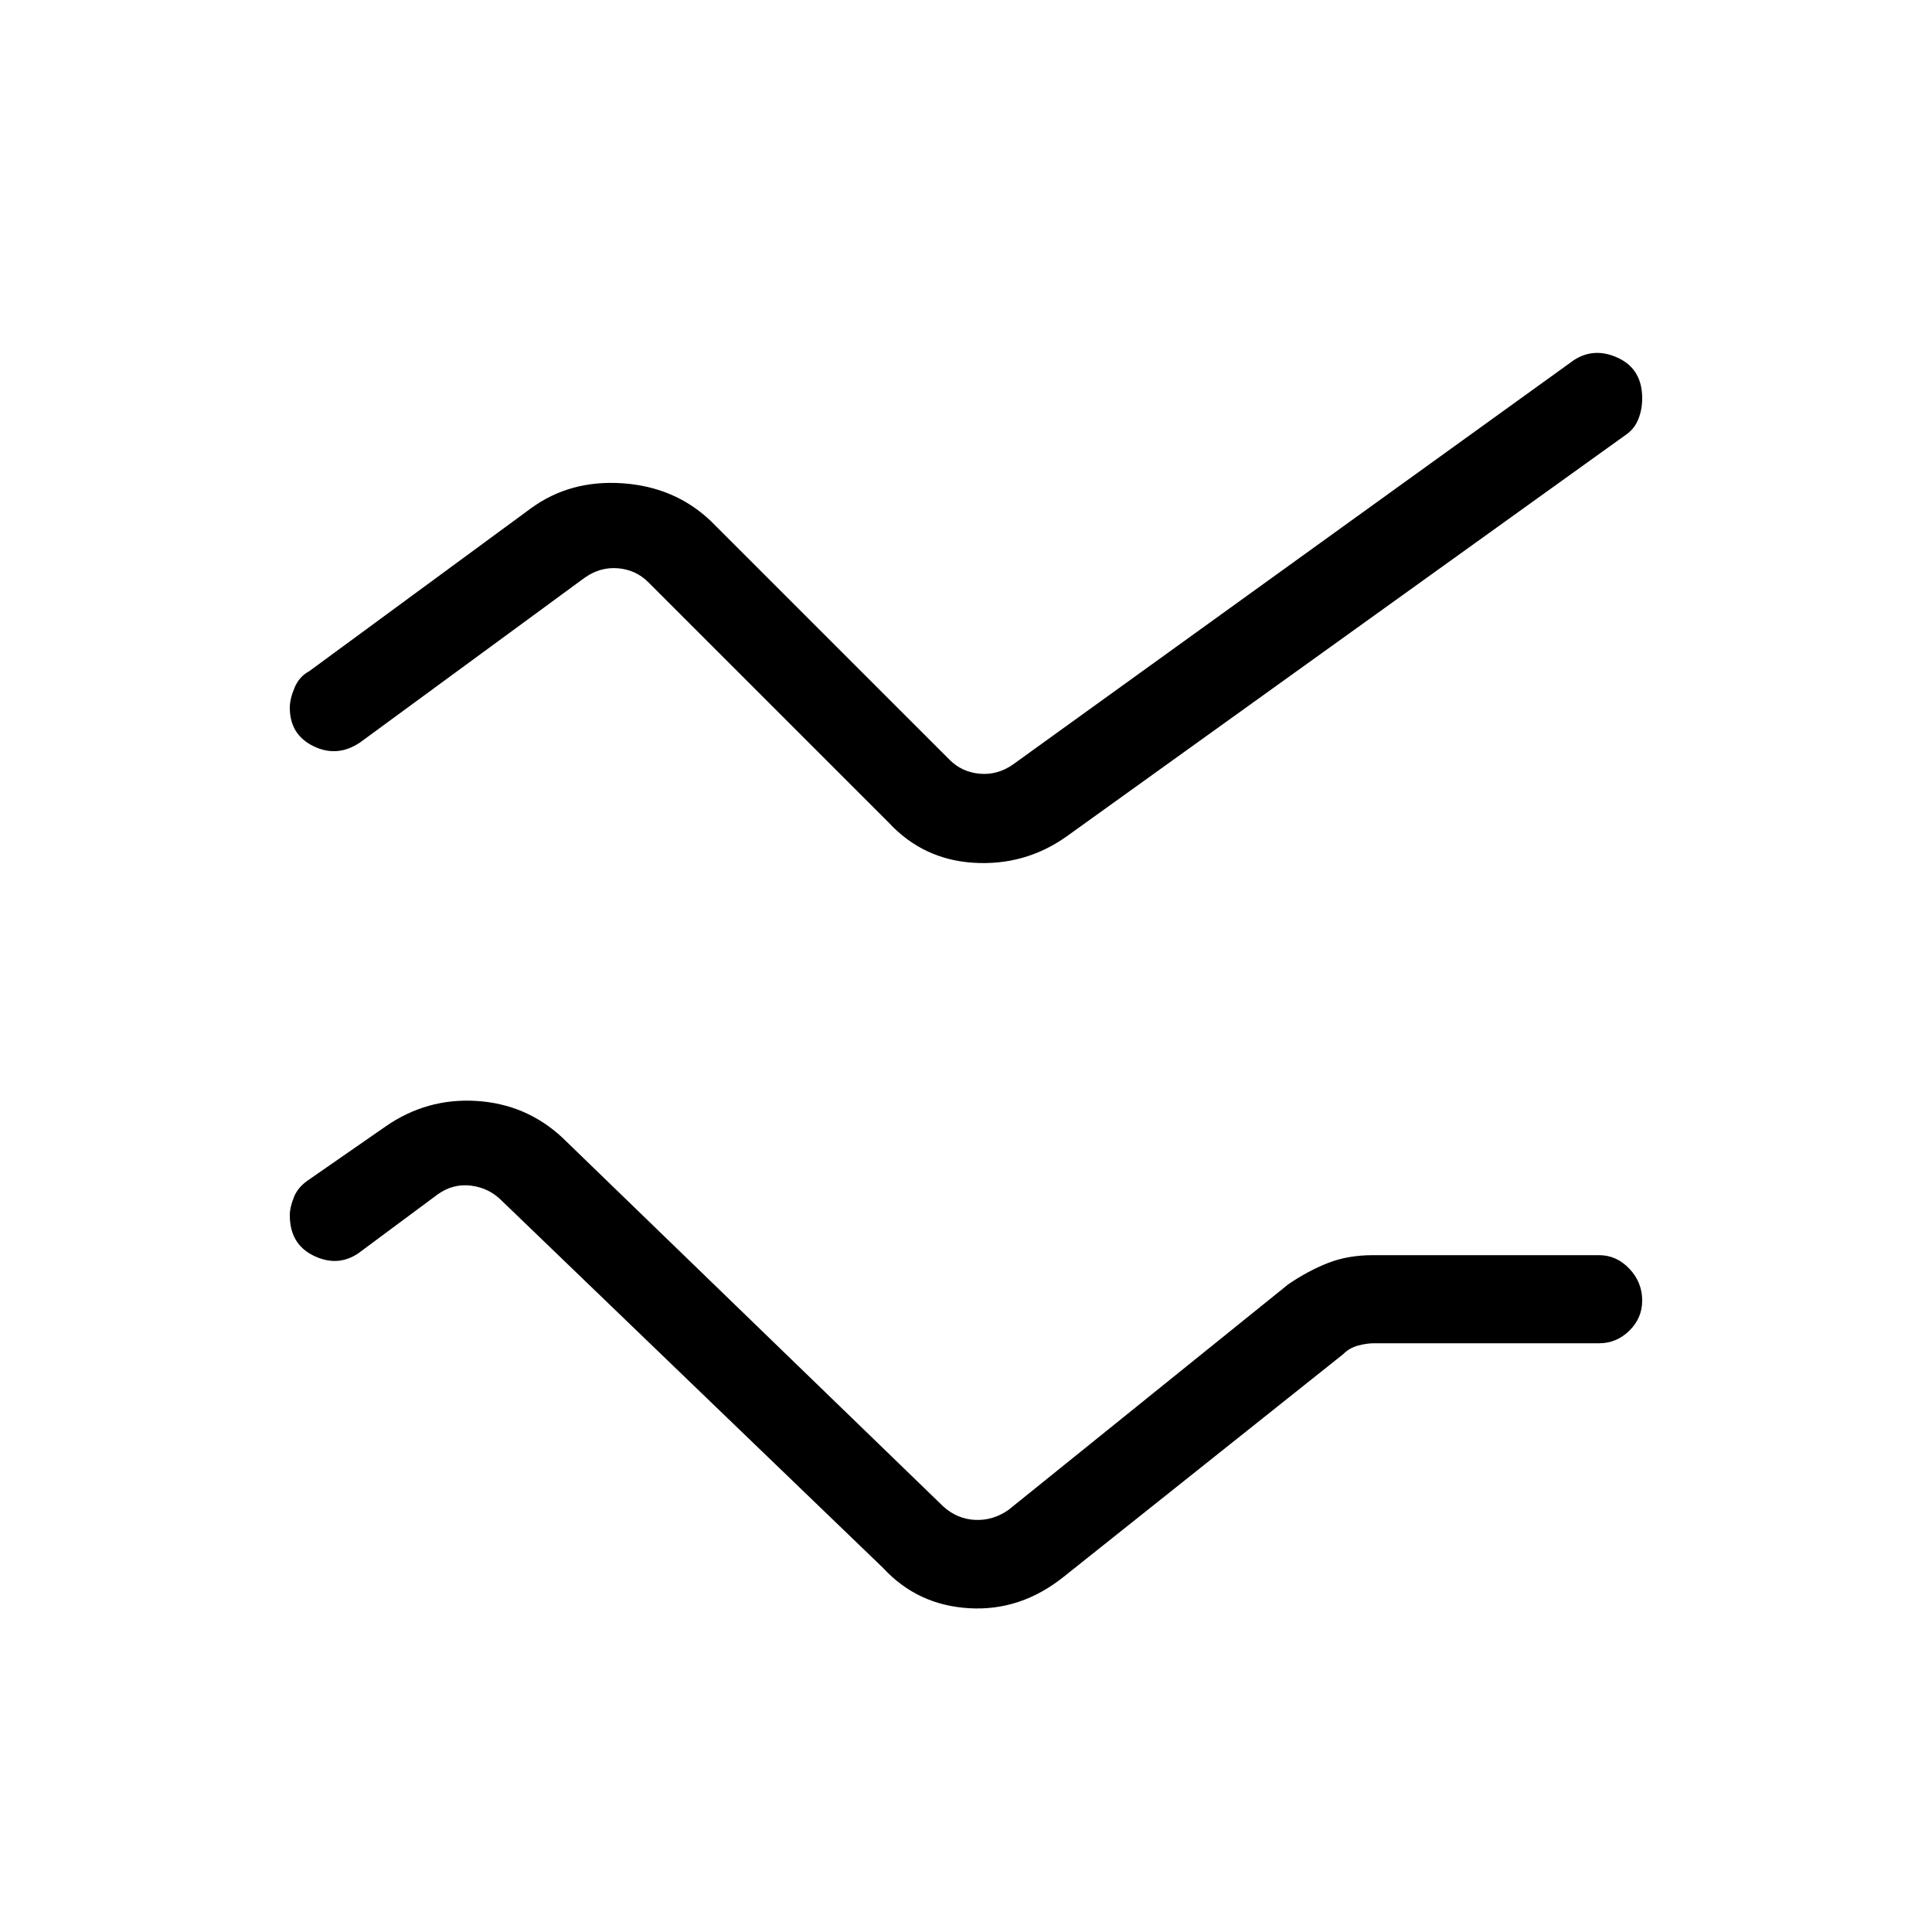 <svg xmlns="http://www.w3.org/2000/svg" height="48" viewBox="0 -960 960 960" width="48"><path d="M144-356.11q0-3.99 2.08-9.13 2.07-5.14 7.77-8.84l37.69-26.15q20.46-14.23 45.17-12.72 24.72 1.52 42.67 18.18l189.47 183.46q6.92 6.16 15.77 6.54 8.84.39 16.53-5l139-112.08q9.95-6.77 19.82-10.62 9.88-3.84 22.11-3.84h112.54q8.62 0 15 6.72 6.38 6.72 6.38 15.84 0 8.7-6.38 14.95-6.38 6.26-15 6.26H682.85q-3.85 0-8.08 1.16-4.23 1.15-7.31 4.23L528.69-176.62q-21.46 17.24-47.11 15.74-25.65-1.5-42.73-19.97l-189.7-182.69q-6.15-6.15-15-7.31-8.84-1.15-16.53 4.23l-39.7 29.47q-10.3 6.84-22.11 1.08Q144-341.83 144-356.11Zm0-252.26q0-4.28 2.35-9.89 2.34-5.6 7.27-8.2l110.15-80.92q19.46-14.24 45.49-12.48 26.03 1.76 43.89 18.71l118.7 118.69q6.15 6.15 15 6.92 8.84.77 16.53-4.61l278.7-200.93q10.3-6.61 22.11-.99Q816-776.45 816-762.06q0 5.6-1.96 10.41-1.96 4.8-5.89 7.5L529.46-544q-20.46 14.23-45.58 12.71-25.12-1.52-42.26-19.94L322.15-670.69q-6.15-6.16-15-6.93-8.84-.76-16.53 4.62l-111.7 81.92q-11.3 7.62-23.11 1.88Q144-594.94 144-608.37Z"/></svg>
